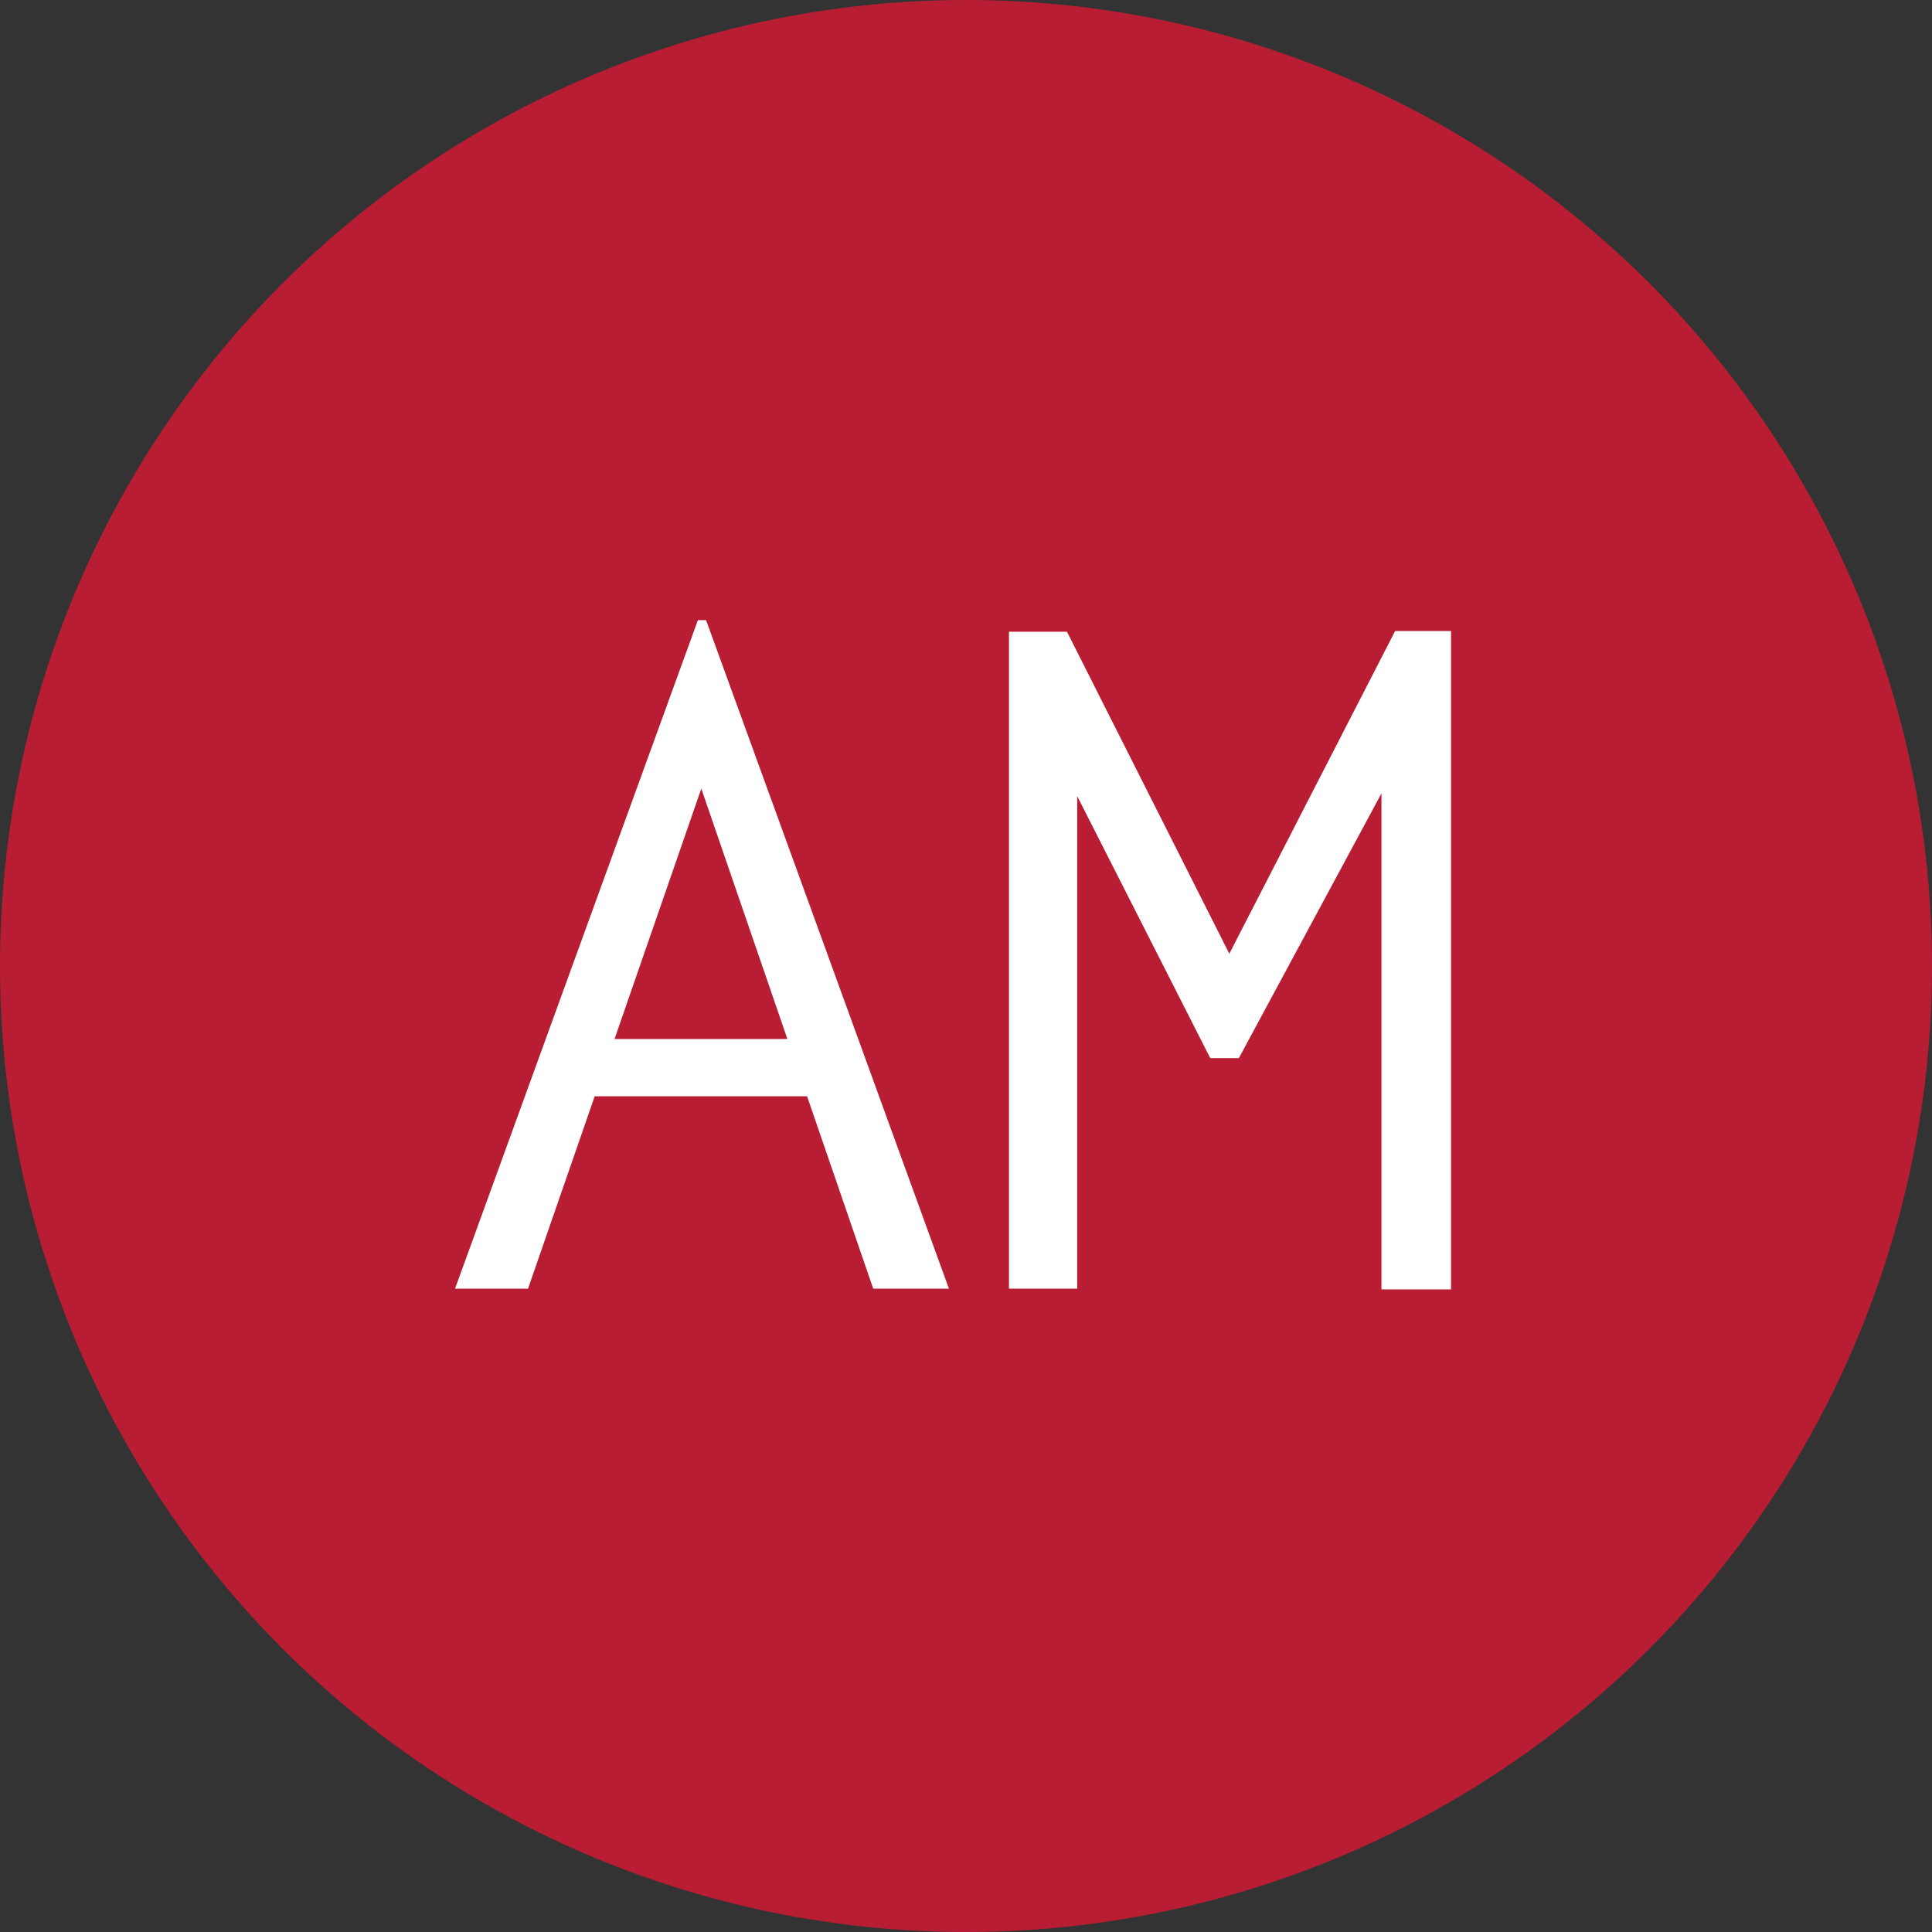<?xml version="1.0" encoding="UTF-8"?>
<svg xmlns="http://www.w3.org/2000/svg" version="1.1" viewBox="0 0 283.2 283.2">
  <rect x="0" y="0" width="283.2" height="283.2" fill="#333333" stroke="none"/>
  <defs>
    <style>
      .cls-1 {
        fill: #fff;
      }

      .cls-2 {
        fill: none;
      }

      .cls-3 {
        fill: #b81d33;
      }
    </style>
  </defs>
  <!-- Generator: Adobe Illustrator 28.7.1, SVG Export Plug-In . SVG Version: 1.2.0 Build 142)  -->
  <g>
    <g id="Layer_1">
      <circle class="cls-3" cx="141.6" cy="141.6" r="141.6"/>
      <path class="cls-1" d="M119.5,160.7h-34.9l2.2-8.4h30.3l2.5,8.4ZM102.8,115.6l-25.4,73.3h-10.7l35.6-98h1.2l35.6,98h-11.1l-25.2-73.3Z"/>
      <rect class="cls-2" x="68.3" y="92.4" width="72.4" height="98"/>
      <path class="cls-1" d="M147.9,188.9v-96.3h8.5l23.8,47.2,24.3-47.3h8.2v96.5h-10.2v-72.7l-20.9,38.8h-4.2l-19.5-38.4v72.2h-10.1Z"/>
      <rect class="cls-2" x="149.5" y="93.9" width="64.8" height="96.5"/>
    </g>
  </g>
</svg>